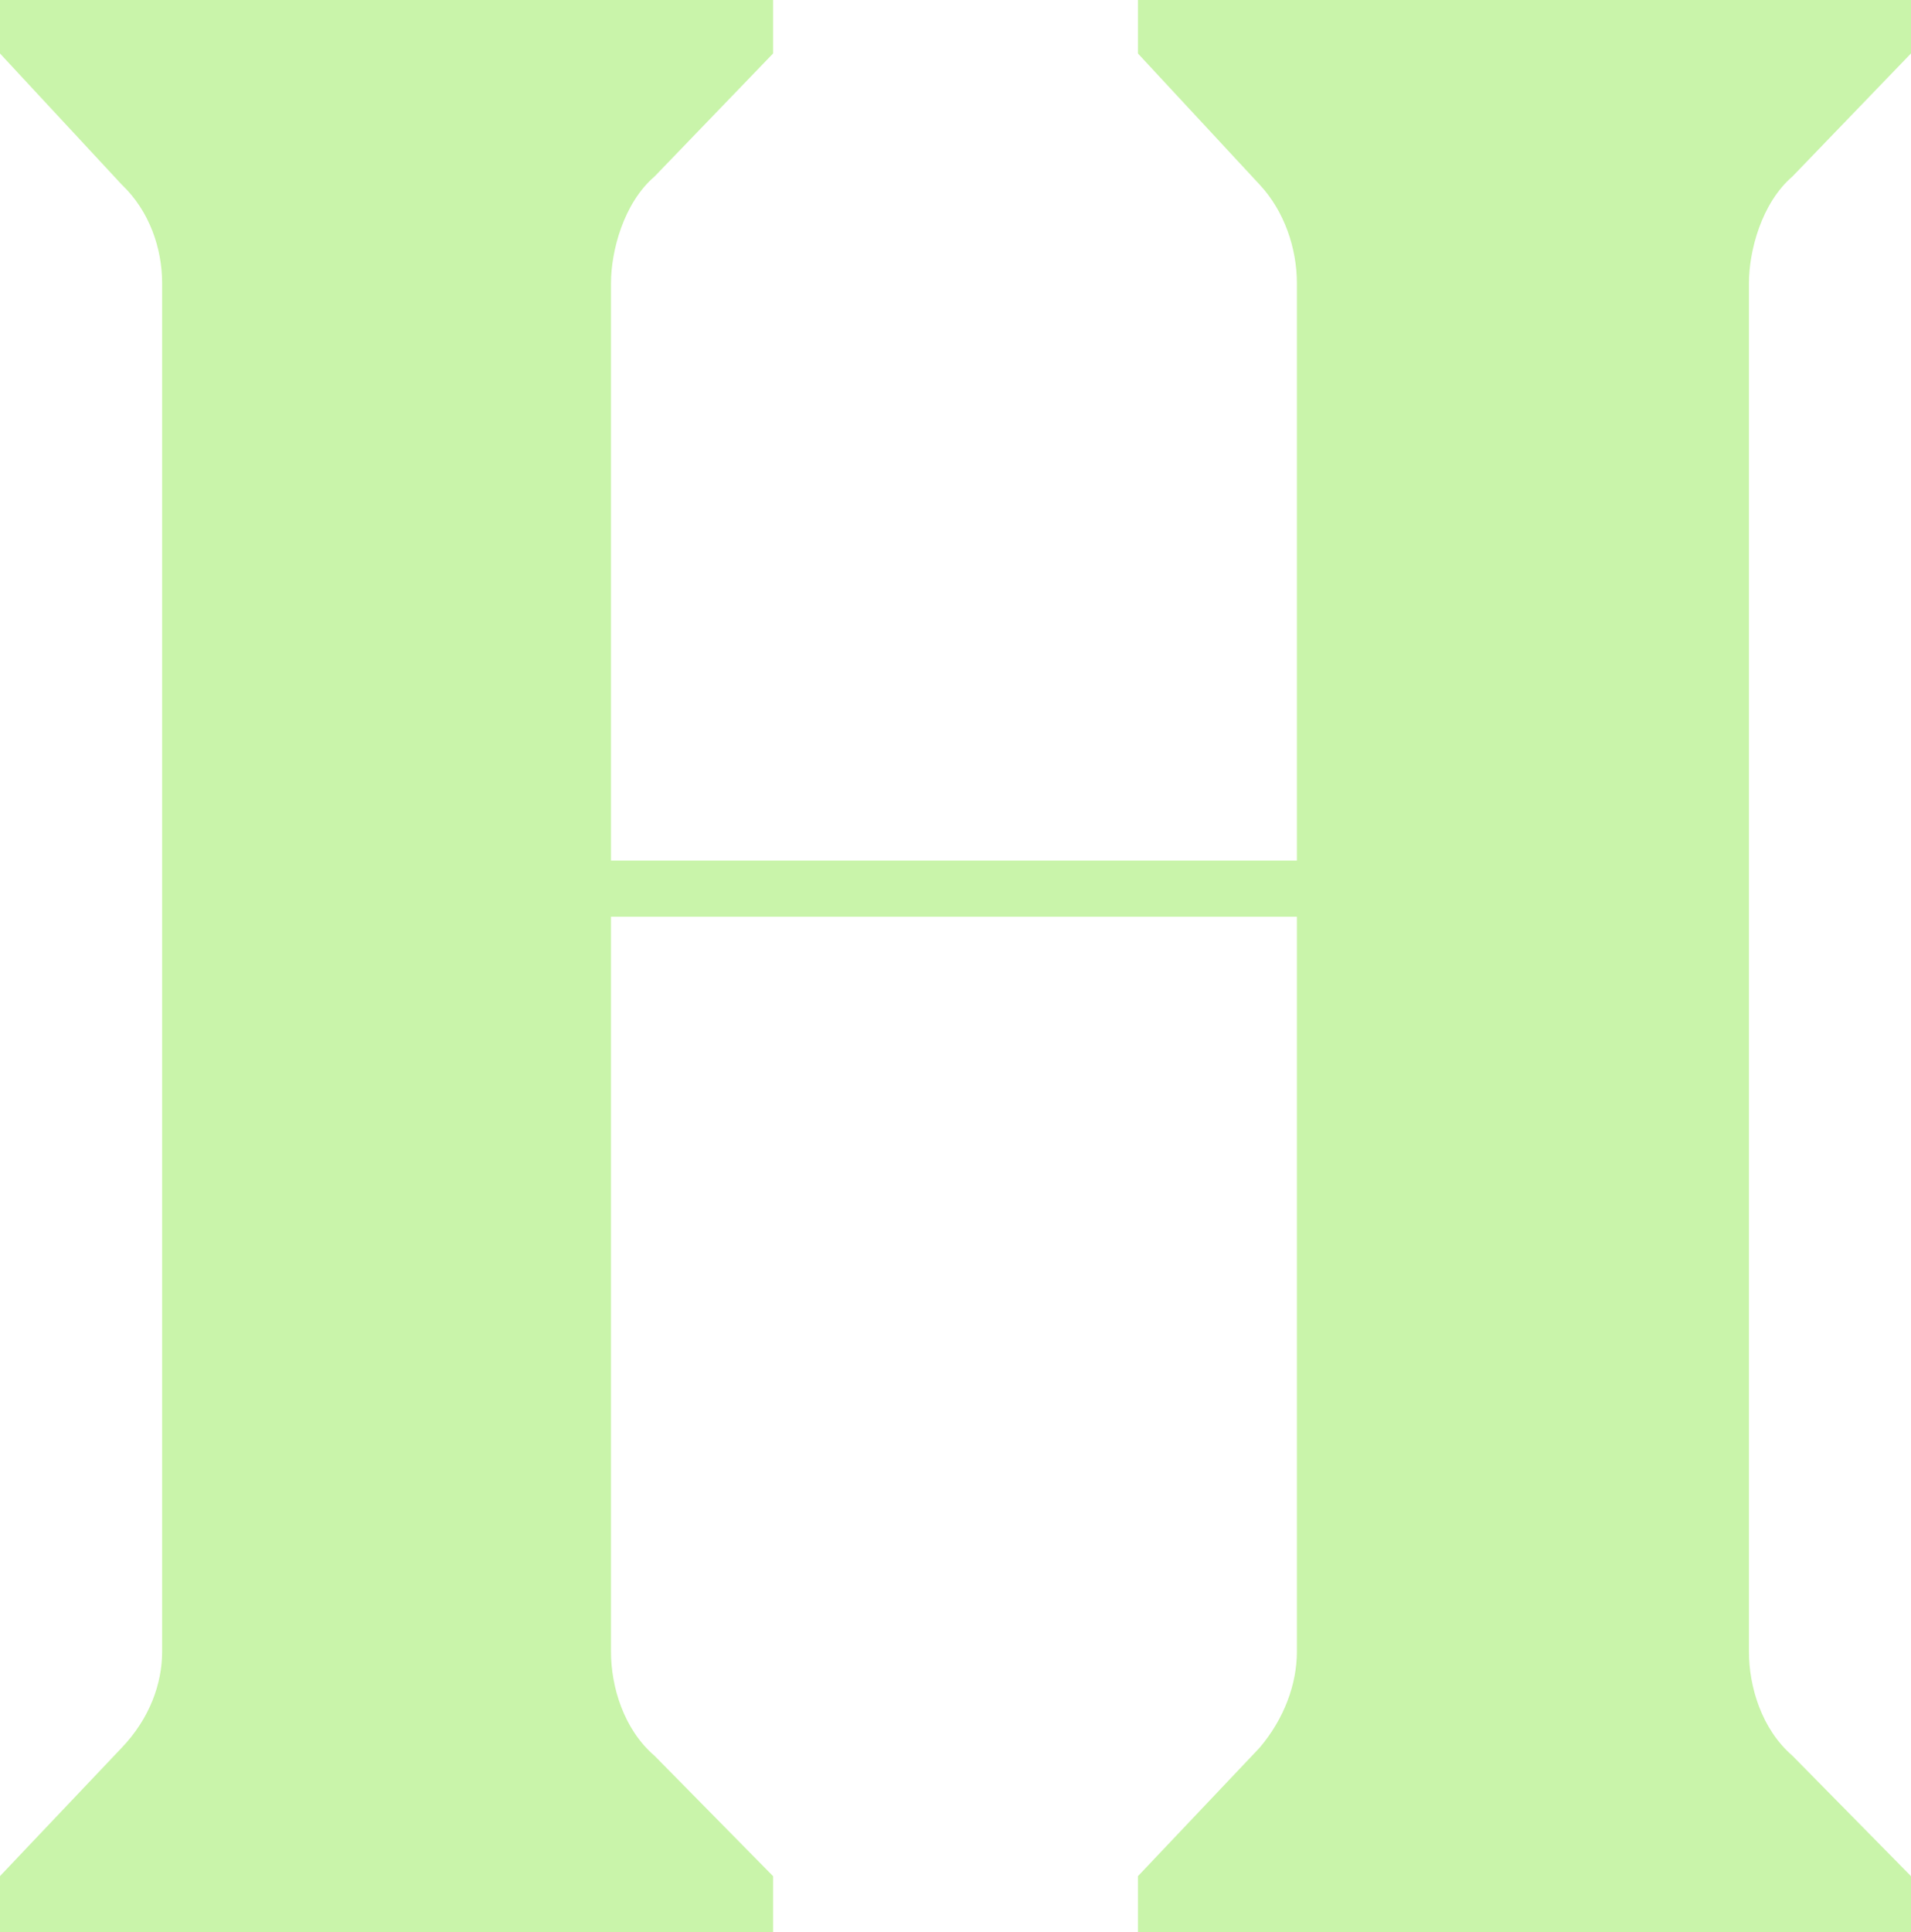 <?xml version="1.0" encoding="UTF-8"?><svg id="a" xmlns="http://www.w3.org/2000/svg" viewBox="0 0 31.33 31.672"><path d="M12.675,31.672H0v-.92l1.994-2.102c.46-.481.664-1.052.664-1.577V4.644c0-.569-.204-1.182-.664-1.62L0,.877v-.877h12.675v.876l-1.942,2.015c-.511.439-.716,1.227-.716,1.752v9.463h11.245V4.644c0-.569-.203-1.182-.613-1.62l-1.993-2.147v-.877h12.674v.876l-1.942,2.015c-.511.439-.715,1.227-.715,1.752v22.429c0,.57.205,1.27.715,1.709l1.942,1.972v.92h-12.674v-.92l1.993-2.103c.409-.481.613-1.052.613-1.577v-12.046h-11.245v12.046c0,.57.205,1.27.716,1.709l1.942,1.972v.92Z" fill="#c9f4aa" stroke-width="0"/></svg>